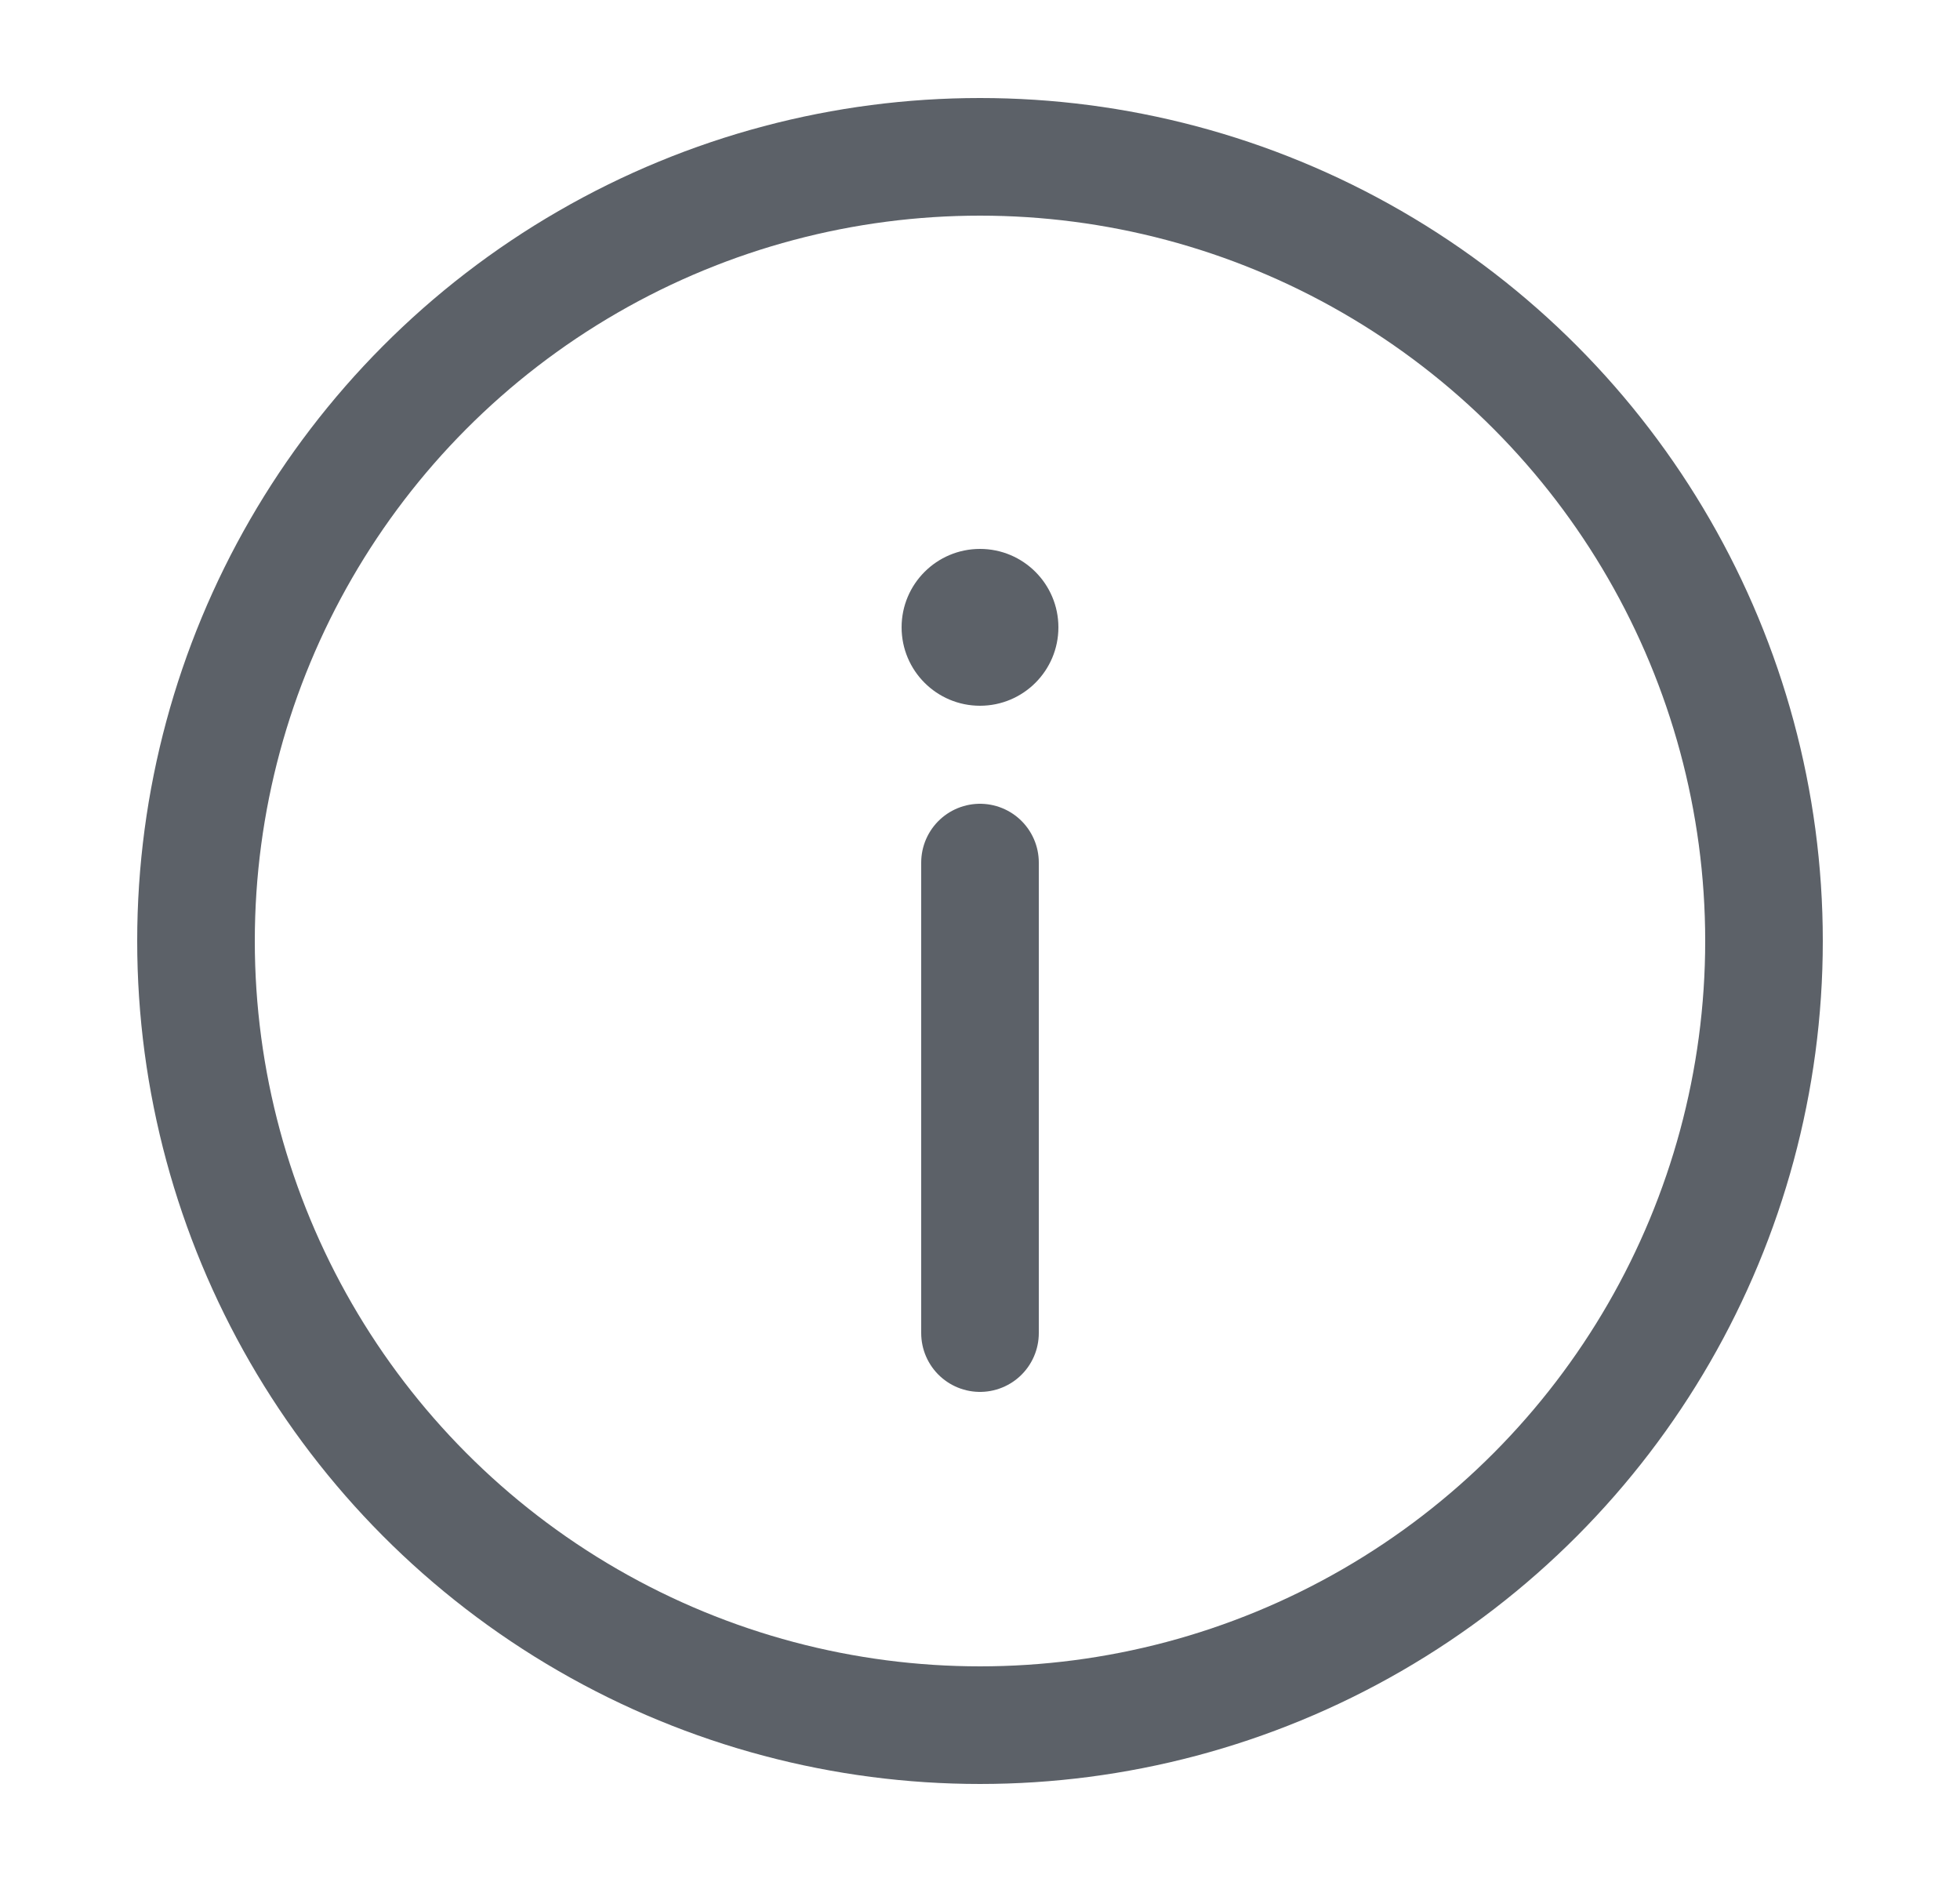 <svg width="25" height="24" viewBox="0 0 25 24" fill="none" xmlns="http://www.w3.org/2000/svg">
<circle cx="12.5" cy="12" r="10" stroke="#5C6168" stroke-width="1.5"/>
<path d="M12.5 17V11" stroke="#5C6168" stroke-width="1.5" stroke-linecap="round"/>
<circle cx="1" cy="1" r="1" transform="matrix(1 0 0 -1 11.5 9)" fill="#5C6168"/>
</svg>
